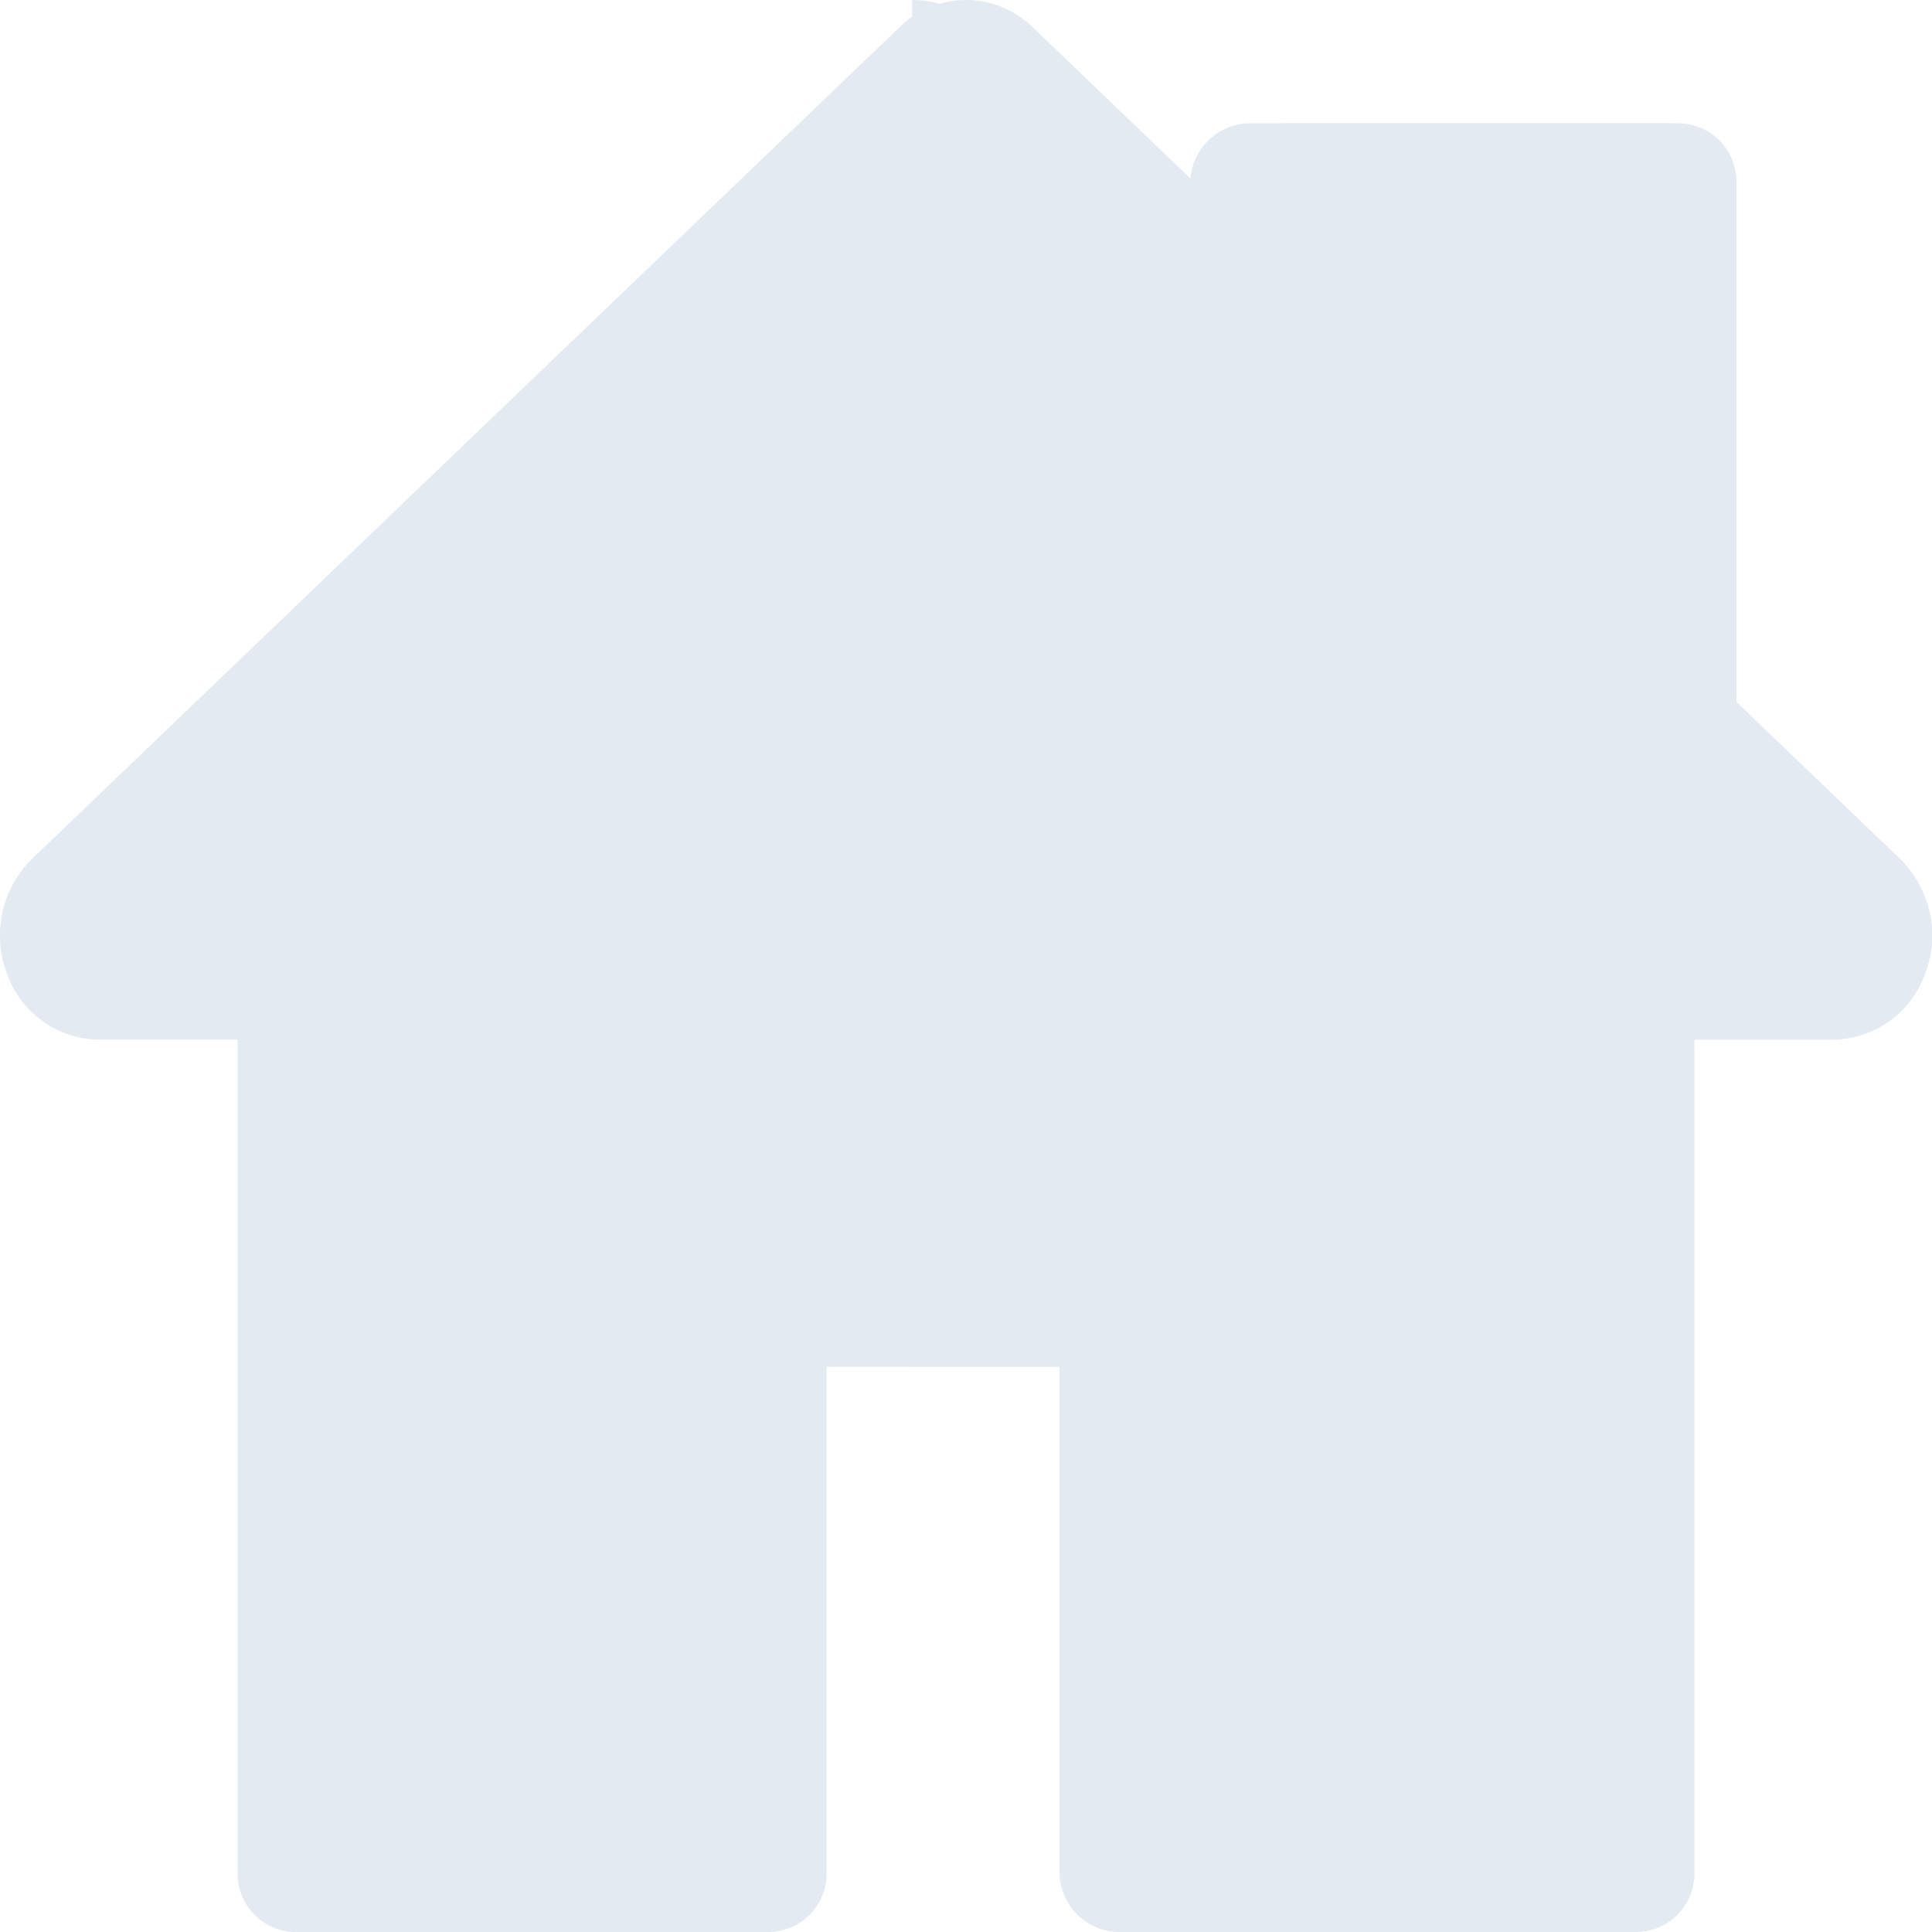 <svg xmlns="http://www.w3.org/2000/svg" width="45" height="45" viewBox="0 0 45 45">
  <g id="Home" transform="translate(-755 -30)">
    <path id="Path_289" data-name="Path 289" d="M38.14,57.676H27.074a1.359,1.359,0,0,1-1.323-1.392V44.509h-6.5V56.284a1.359,1.359,0,0,1-1.323,1.392H6.857a1.359,1.359,0,0,1-1.323-1.392V36.891H2.309A2.3,2.3,0,0,1,.157,35.34a2.5,2.5,0,0,1,.6-2.671l20.19-19.355a2.214,2.214,0,0,1,3.108,0l4.591,4.4v-.774a1.359,1.359,0,0,1,1.323-1.392h9.151a1.359,1.359,0,0,1,1.323,1.392V29.025l3.8,3.644a2.5,2.5,0,0,1,.6,2.671,2.3,2.3,0,0,1-2.152,1.551H39.464V56.284A1.359,1.359,0,0,1,38.14,57.676Z" transform="translate(755.001 17.324)" fill="#e3eaf2"/>
    <path id="Path_290" data-name="Path 290" d="M278.957,32.669l-4.014-3.644V16.94a1.4,1.4,0,0,0-1.4-1.392h-9.663a1.4,1.4,0,0,0-1.4,1.392v.774l-4.848-4.4A2.435,2.435,0,0,0,256,12.676V44.509h3.434V56.284a1.4,1.4,0,0,0,1.4,1.392h11.685a1.4,1.4,0,0,0,1.4-1.392V36.891h3.406a2.427,2.427,0,0,0,1.641-4.222Z" transform="translate(520.244 17.324)" fill="#e3eaf2"/>
  </g>
</svg>
